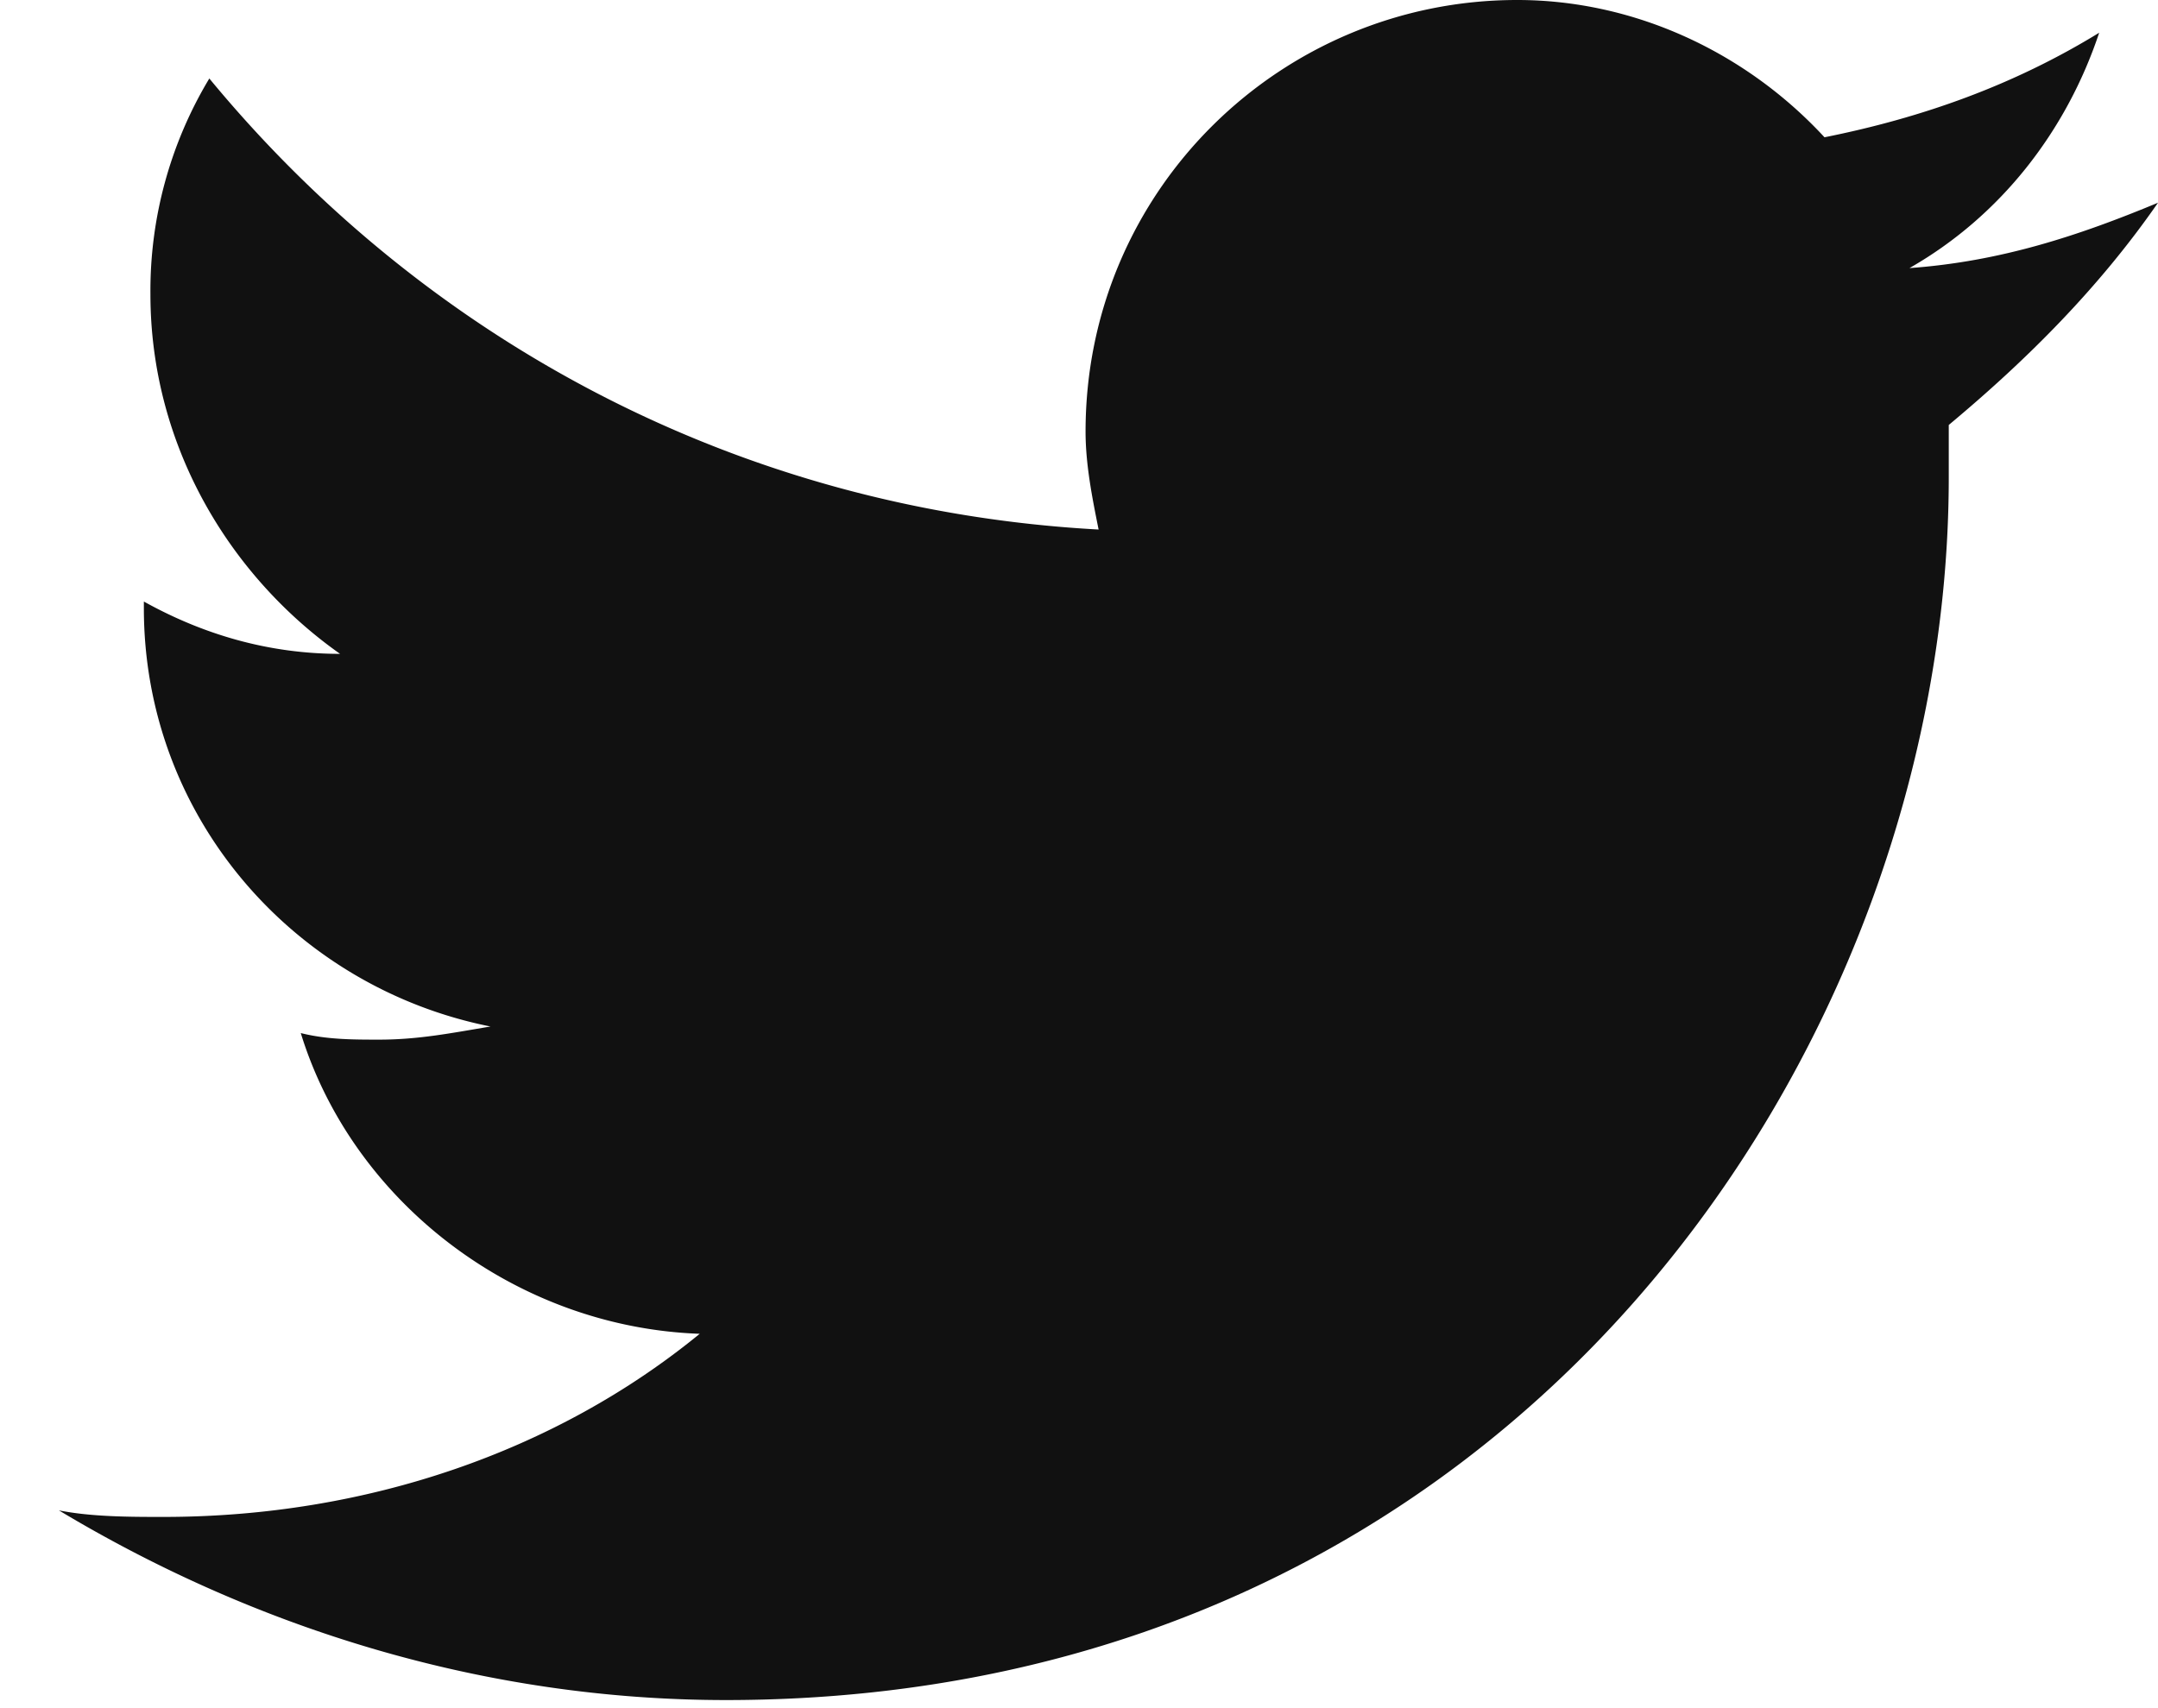 <svg width="24" height="19" xmlns="http://www.w3.org/2000/svg"><path d="M24 2.255c-.873.363-1.745.654-2.764.727 1.019-.582 1.746-1.527 2.11-2.618-.946.581-1.964.945-3.055 1.163C19.418.582 18.18 0 16.873 0c-2.618 0-4.8 2.11-4.8 4.8 0 .364.072.727.145 1.09-4-.217-7.49-2.108-9.89-5.017a4.577 4.577 0 0 0-.655 2.4c0 1.672.872 3.127 2.109 4-.8 0-1.527-.218-2.182-.582v.073c0 2.327 1.673 4.218 3.855 4.654-.437.073-.8.146-1.237.146-.29 0-.582 0-.873-.073.582 1.89 2.4 3.273 4.437 3.345-1.6 1.31-3.71 2.037-5.964 2.037-.363 0-.8 0-1.163-.073 2.181 1.31 4.727 2.11 7.418 2.11 8.8 0 13.6-7.274 13.6-13.6v-.583C22.545 4 23.345 3.2 24 2.255z" fill="#111" fill-rule="nonzero"/></svg>